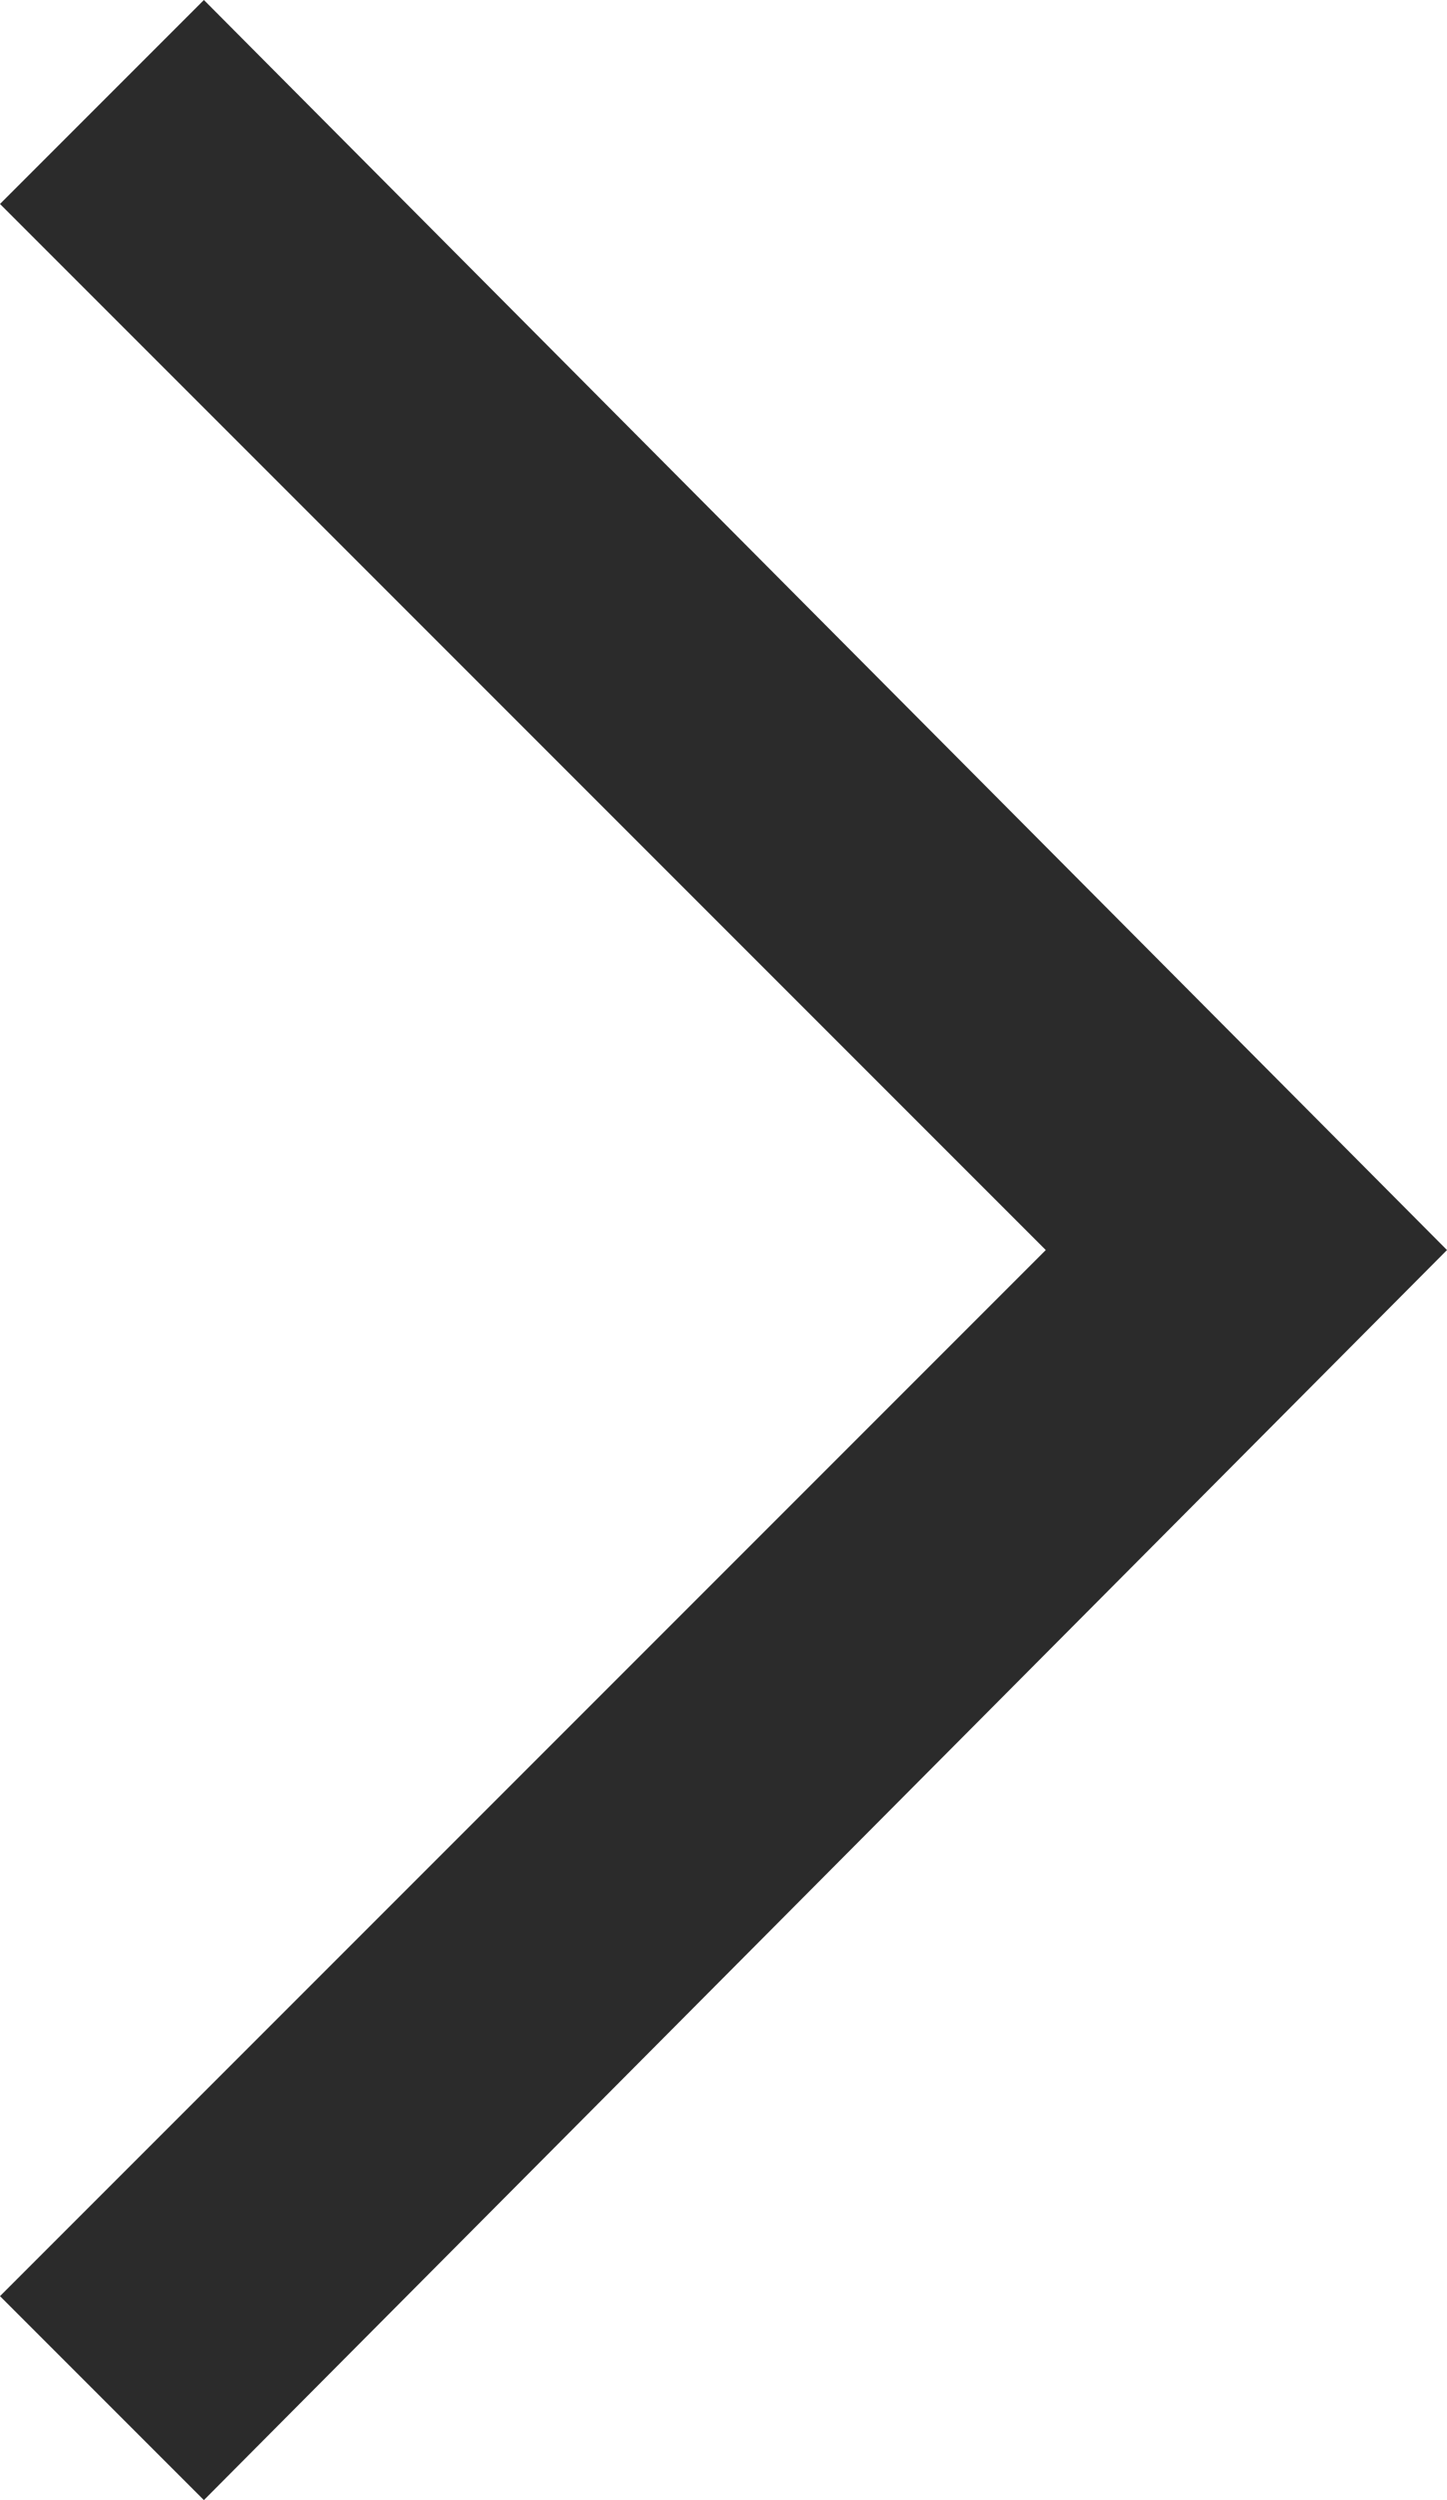 <svg width="11" height="19" viewBox="0 0 11 19" fill="none" xmlns="http://www.w3.org/2000/svg">
<path d="M1.55 19L-2.71011e-07 17.45L7.95 9.5L-3.05105e-06 1.55L1.55 1.63634e-06L11 9.5L1.55 19Z" fill="#2B2B2B"/>
</svg>
